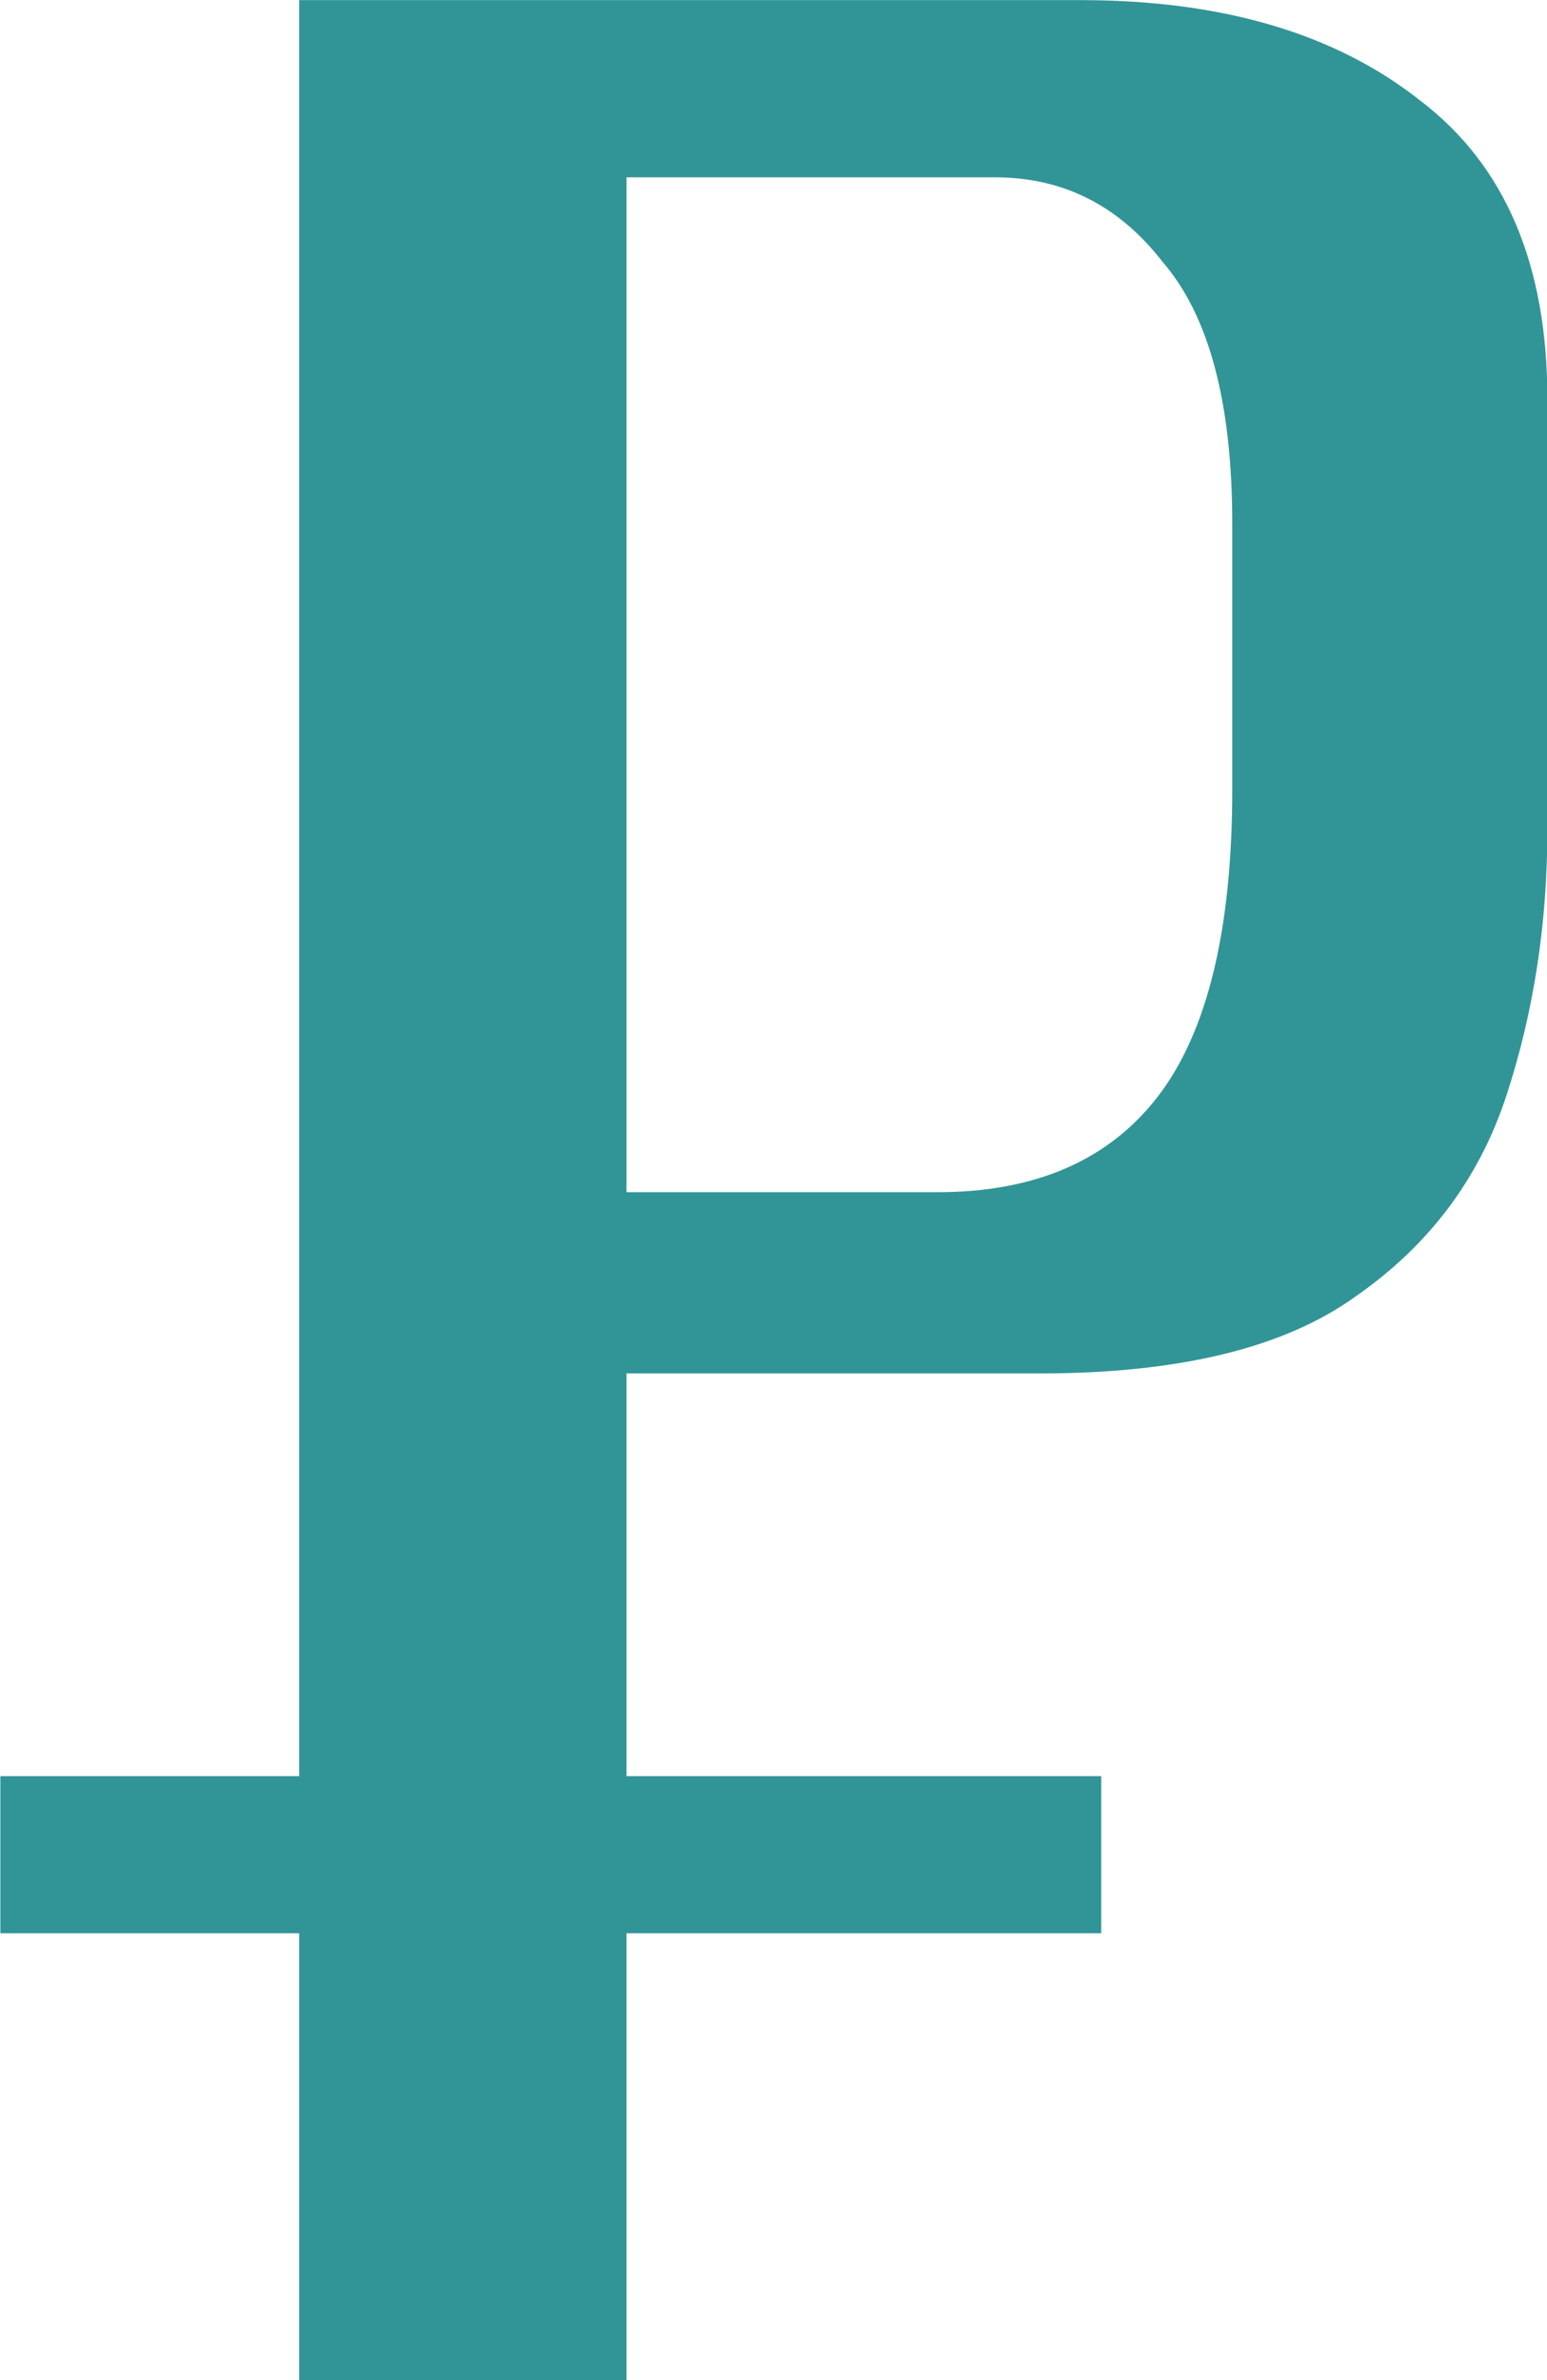 <svg width="13" height="20" viewBox="0 0 13 20" fill="none" xmlns="http://www.w3.org/2000/svg">
<path d="M0.003 16.245V14.925H9.254V16.245H0.003ZM2.514 20.001V0.001H9.082C10.274 0.001 11.226 0.283 11.937 0.847C12.648 1.389 13.003 2.223 13.003 3.351V6.972C13.003 7.762 12.888 8.506 12.659 9.206C12.43 9.905 12.006 10.469 11.386 10.898C10.79 11.326 9.908 11.541 8.738 11.541H5.265V20.001H2.514ZM5.265 10.018H7.879C8.704 10.018 9.323 9.747 9.736 9.206C10.148 8.664 10.355 7.807 10.355 6.634V4.4C10.355 3.385 10.16 2.652 9.77 2.201C9.403 1.727 8.933 1.49 8.36 1.49H5.265V10.018Z" fill="#319597"/>
</svg>
